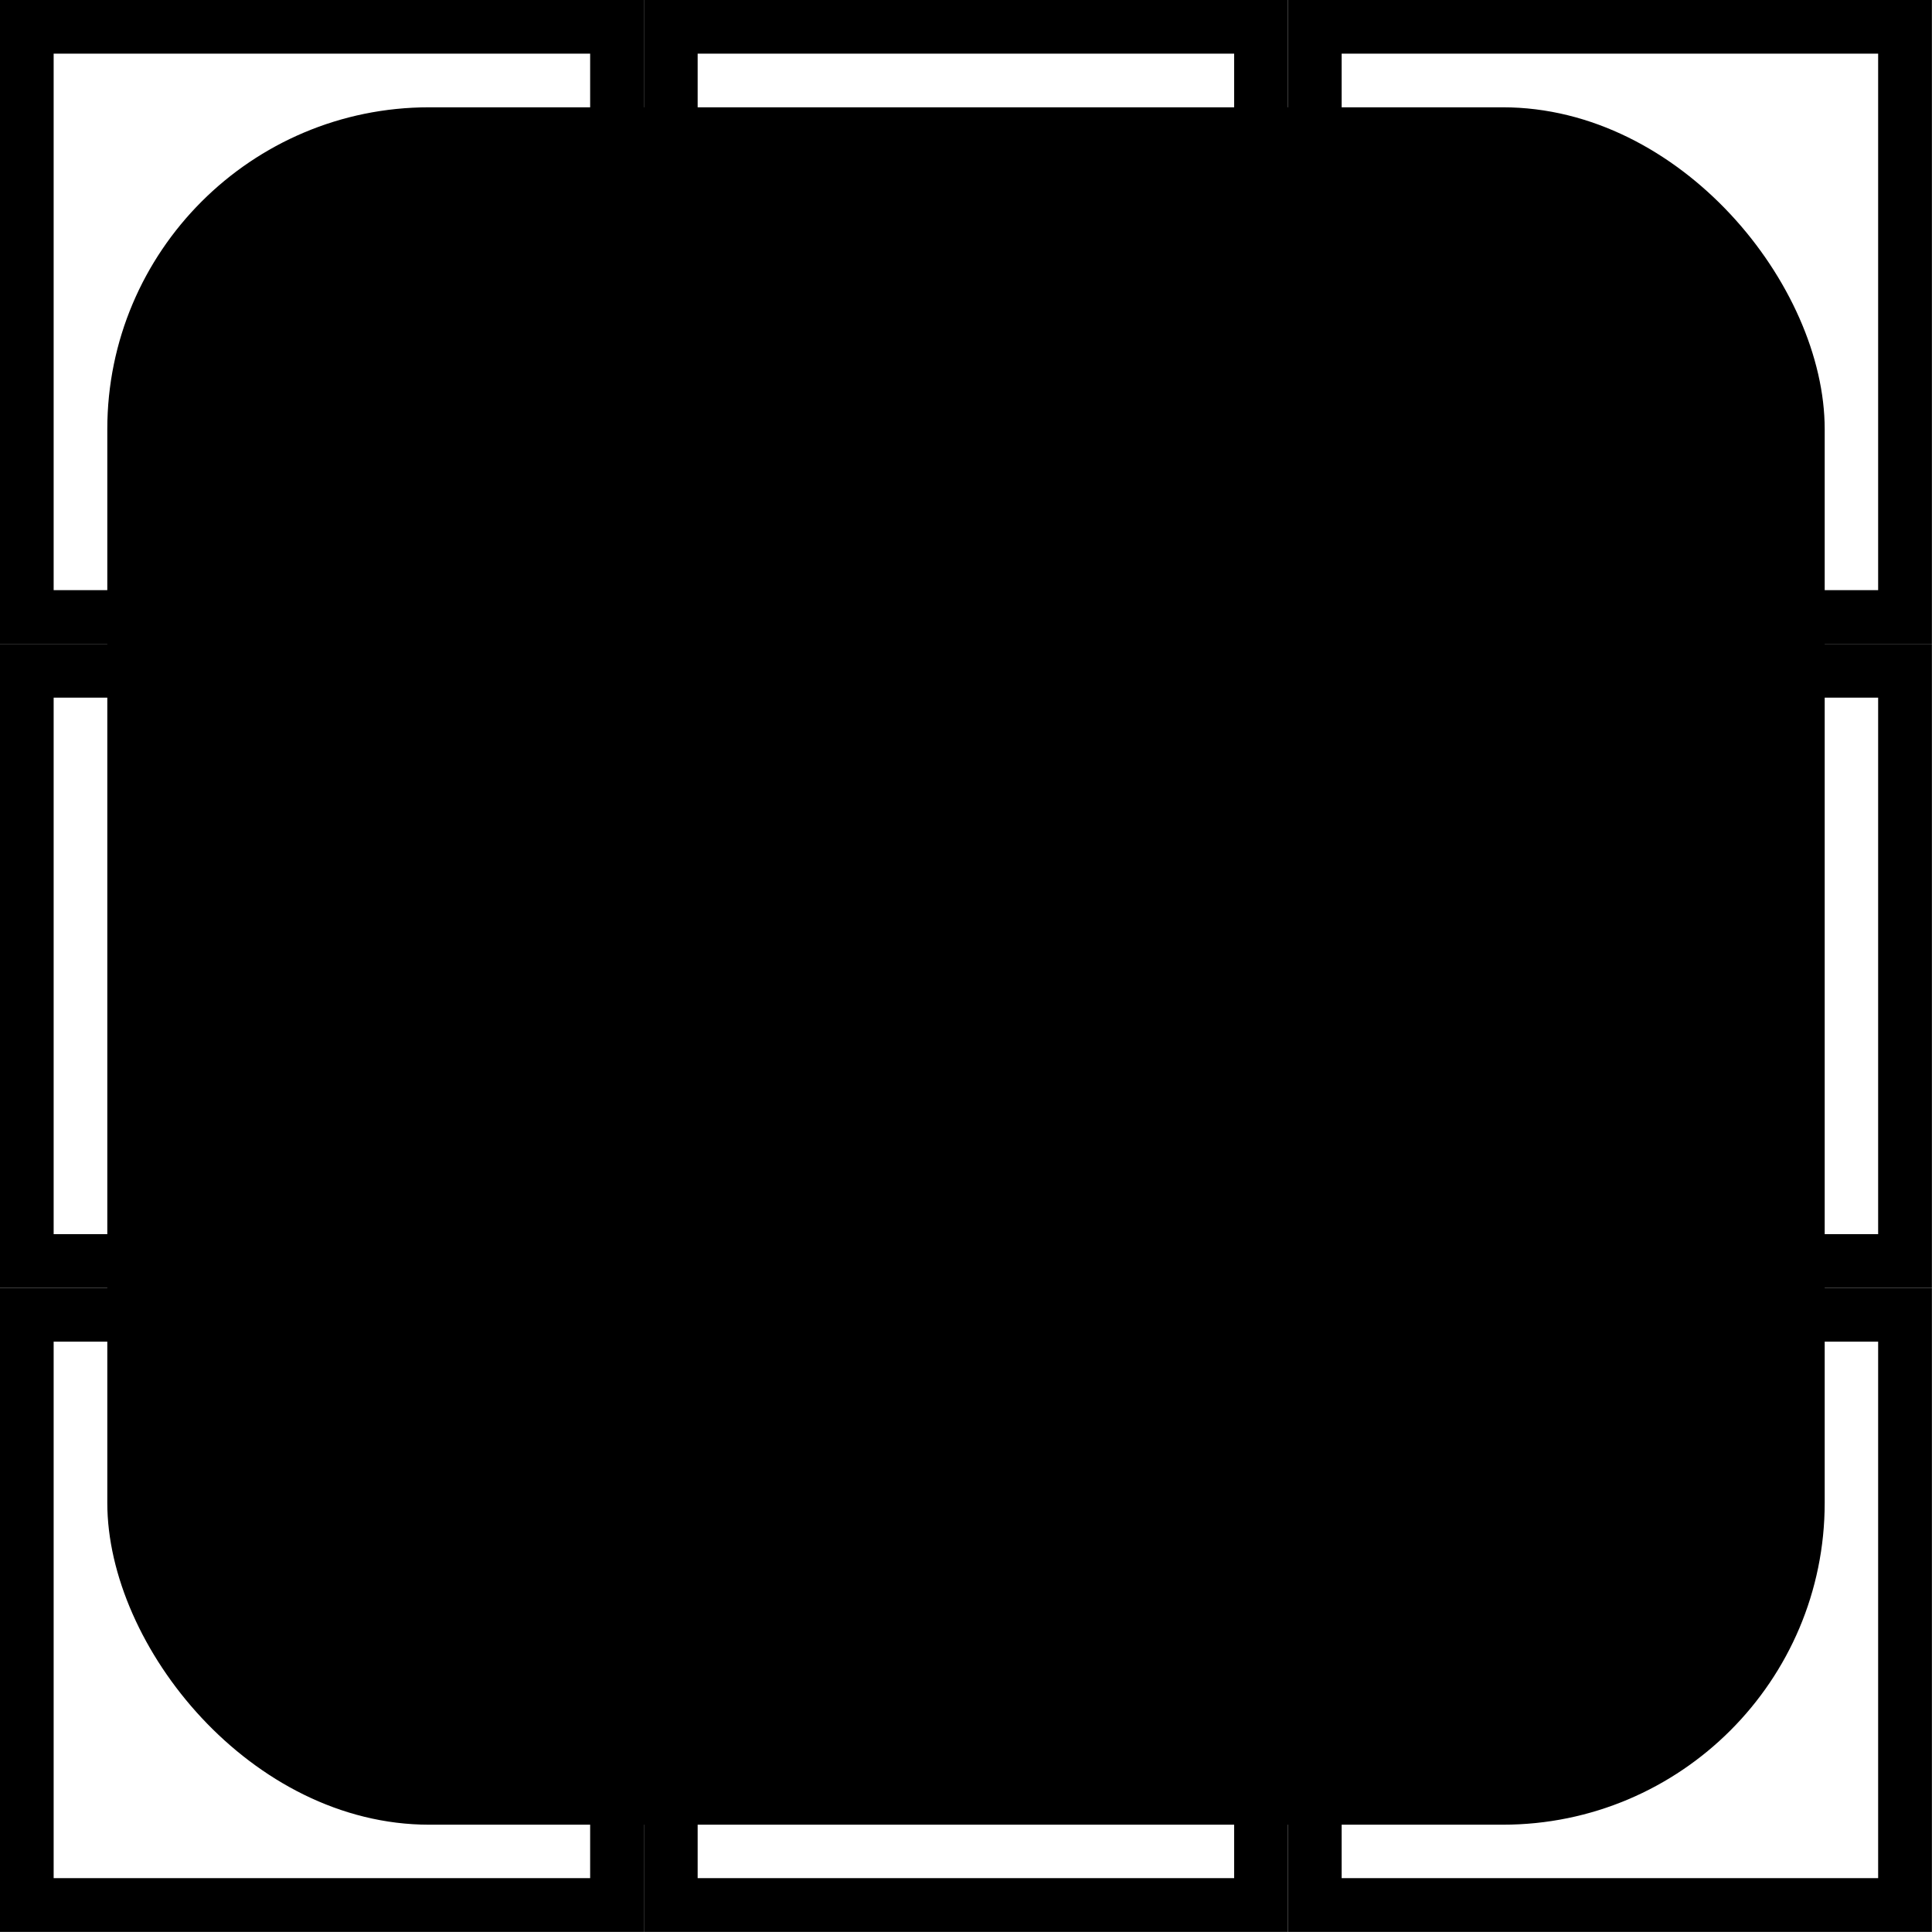 <?xml version="1.0" encoding="UTF-8" standalone="no"?>
<!-- Created with Inkscape (http://www.inkscape.org/) -->

<svg
   width="36"
   height="36"
   viewBox="0 0 9.525 9.525"
   version="1.1"
   id="svg26491"
   inkscape:version="1.1.2 (76b9e6a115, 2022-02-25)"
   sodipodi:docname="terminal.svg"
   xmlns:inkscape="http://www.inkscape.org/namespaces/inkscape"
   xmlns:sodipodi="http://sodipodi.sourceforge.net/DTD/sodipodi-0.dtd"
   xmlns="http://www.w3.org/2000/svg"
   xmlns:svg="http://www.w3.org/2000/svg">
  <sodipodi:namedview
     id="namedview26493"
     pagecolor="#ffffff"
     bordercolor="#666666"
     borderopacity="1.0"
     inkscape:pageshadow="2"
     inkscape:pageopacity="0.0"
     inkscape:pagecheckerboard="0"
     inkscape:document-units="mm"
     showgrid="true"
     units="px"
     width="36px"
     inkscape:zoom="15.139974"
     inkscape:cx="1.2549559"
     inkscape:cy="11.063427"
     inkscape:window-width="1294"
     inkscape:window-height="704"
     inkscape:window-x="72"
     inkscape:window-y="27"
     inkscape:window-maximized="1"
     inkscape:current-layer="layer2">
    <inkscape:grid
       type="xygrid"
       id="grid293"
       empspacing="2"
       originx="0.132"
       originy="0.132" />
  </sodipodi:namedview>
  <defs
     id="defs26488">
    <filter
       style="color-interpolation-filters:sRGB"
       inkscape:label="Drop Shadow"
       id="filter1029"
       x="-0.283"
       y="-0.283"
       width="1.567"
       height="1.567">
      <feFlood
         flood-opacity="0.498"
         flood-color="rgb(0,0,0)"
         result="flood"
         id="feFlood1019" />
      <feComposite
         in="flood"
         in2="SourceGraphic"
         operator="in"
         result="composite1"
         id="feComposite1021" />
      <feGaussianBlur
         in="composite1"
         stdDeviation="1"
         result="blur"
         id="feGaussianBlur1023" />
      <feOffset
         dx="0"
         dy="0"
         result="offset"
         id="feOffset1025" />
      <feComposite
         in="SourceGraphic"
         in2="offset"
         operator="over"
         result="composite2"
         id="feComposite1027" />
    </filter>
  </defs>
  <g
     inkscape:label="Layer 1"
     inkscape:groupmode="layer"
     id="layer1"
     style="display:inline">
    <rect
       style="fill:#000000;fill-rule:evenodd;stroke-width:0.265;filter:url(#filter1029)"
       id="rect28"
       width="8.467"
       height="8.467"
       x="0.529"
       y="0.529"
       rx="1.587"
       ry="1.587" />
  </g>
  <g
     inkscape:groupmode="layer"
     id="layer2"
     inkscape:label="Sections"
     style="display:inline">
    <rect
       style="fill:none;stroke:#000000;stroke-width:0.265;stroke-miterlimit:4;stroke-dasharray:none"
       id="terminal_nw"
       width="2.91"
       height="2.91"
       x="0.132"
       y="0.132" />
    <rect
       style="fill:none;stroke:#000000;stroke-width:0.265;stroke-miterlimit:4;stroke-dasharray:none"
       id="terminal_n"
       width="2.91"
       height="2.91"
       x="3.307"
       y="0.132" />
    <rect
       style="fill:none;stroke:#000000;stroke-width:0.265;stroke-miterlimit:4;stroke-dasharray:none"
       id="terminal_ne"
       width="2.91"
       height="2.91"
       x="6.482"
       y="0.132" />
    <rect
       style="fill:none;stroke:#000000;stroke-width:0.265;stroke-miterlimit:4;stroke-dasharray:none"
       id="terminal_e"
       width="2.91"
       height="2.91"
       x="6.482"
       y="3.307" />
    <rect
       style="fill:none;stroke:#000000;stroke-width:0.265;stroke-miterlimit:4;stroke-dasharray:none"
       id="terminal_se"
       width="2.91"
       height="2.91"
       x="6.482"
       y="6.482" />
    <rect
       style="fill:none;stroke:#000000;stroke-width:0.265;stroke-miterlimit:4;stroke-dasharray:none"
       id="terminal_s"
       width="2.91"
       height="2.91"
       x="3.307"
       y="6.482" />
    <rect
       style="fill:none;stroke:#000000;stroke-width:0.265;stroke-miterlimit:4;stroke-dasharray:none"
       id="terminal_sw"
       width="2.91"
       height="2.91"
       x="0.132"
       y="6.482" />
    <rect
       style="fill:none;stroke:#000000;stroke-width:0.265;stroke-miterlimit:4;stroke-dasharray:none"
       id="terminal_w"
       width="2.91"
       height="2.91"
       x="0.132"
       y="3.307" />
    <rect
       style="fill:none;stroke:#000000;stroke-width:0.265;stroke-miterlimit:4;stroke-dasharray:none"
       id="terminal_c"
       width="2.91"
       height="2.91"
       x="3.307"
       y="3.307" />
  </g>
</svg>
